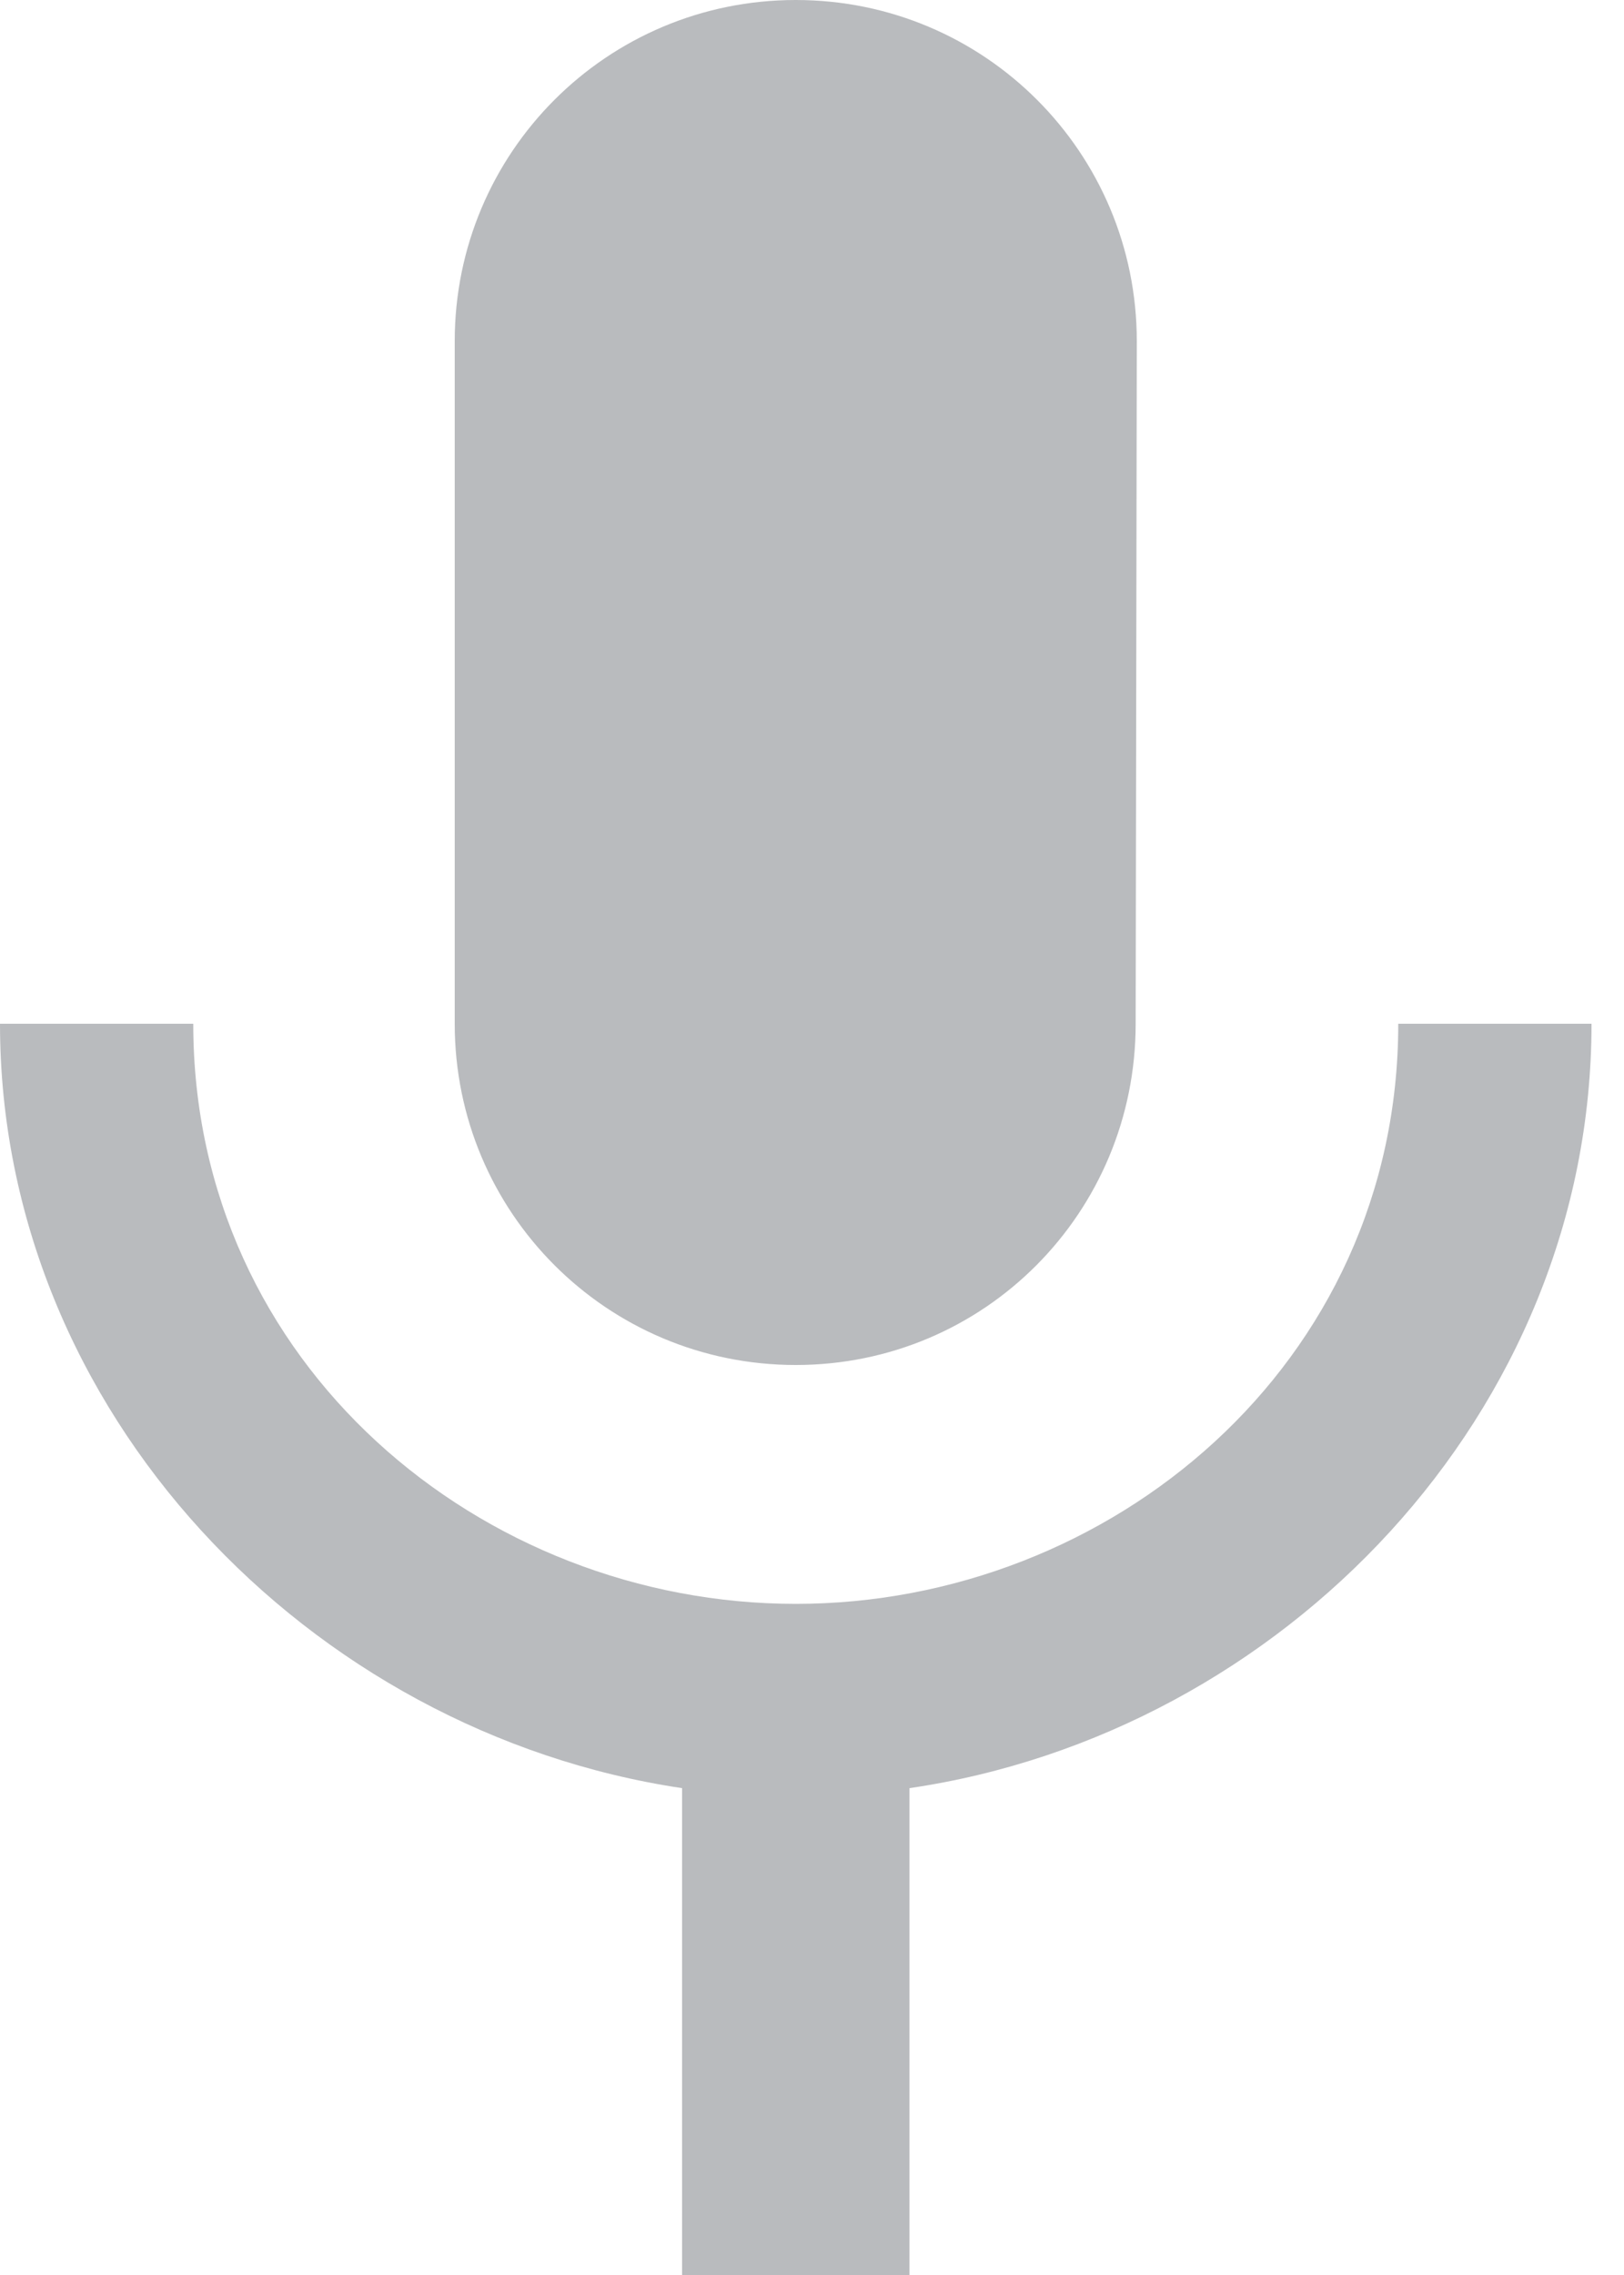 <svg width="10" height="14" viewBox="0 0 10 14" fill="none" xmlns="http://www.w3.org/2000/svg">
<path fill-rule="evenodd" clip-rule="evenodd" d="M6.993 6.3C6.993 7.462 6.062 8.4 4.9 8.4C3.738 8.4 2.8 7.462 2.8 6.3V2.1C2.8 0.938 3.738 0 4.9 0C6.062 0 7 0.938 7 2.1L6.993 6.3ZM4.9 9.87C6.832 9.87 8.61 8.4 8.61 6.3H9.8C9.8 8.694 7.896 10.668 5.6 11.004V14H4.2V11.004C1.904 10.661 0 8.687 0 6.3H1.19C1.19 8.4 2.968 9.87 4.9 9.87Z" fill="#B9BBBE"/>
</svg>

